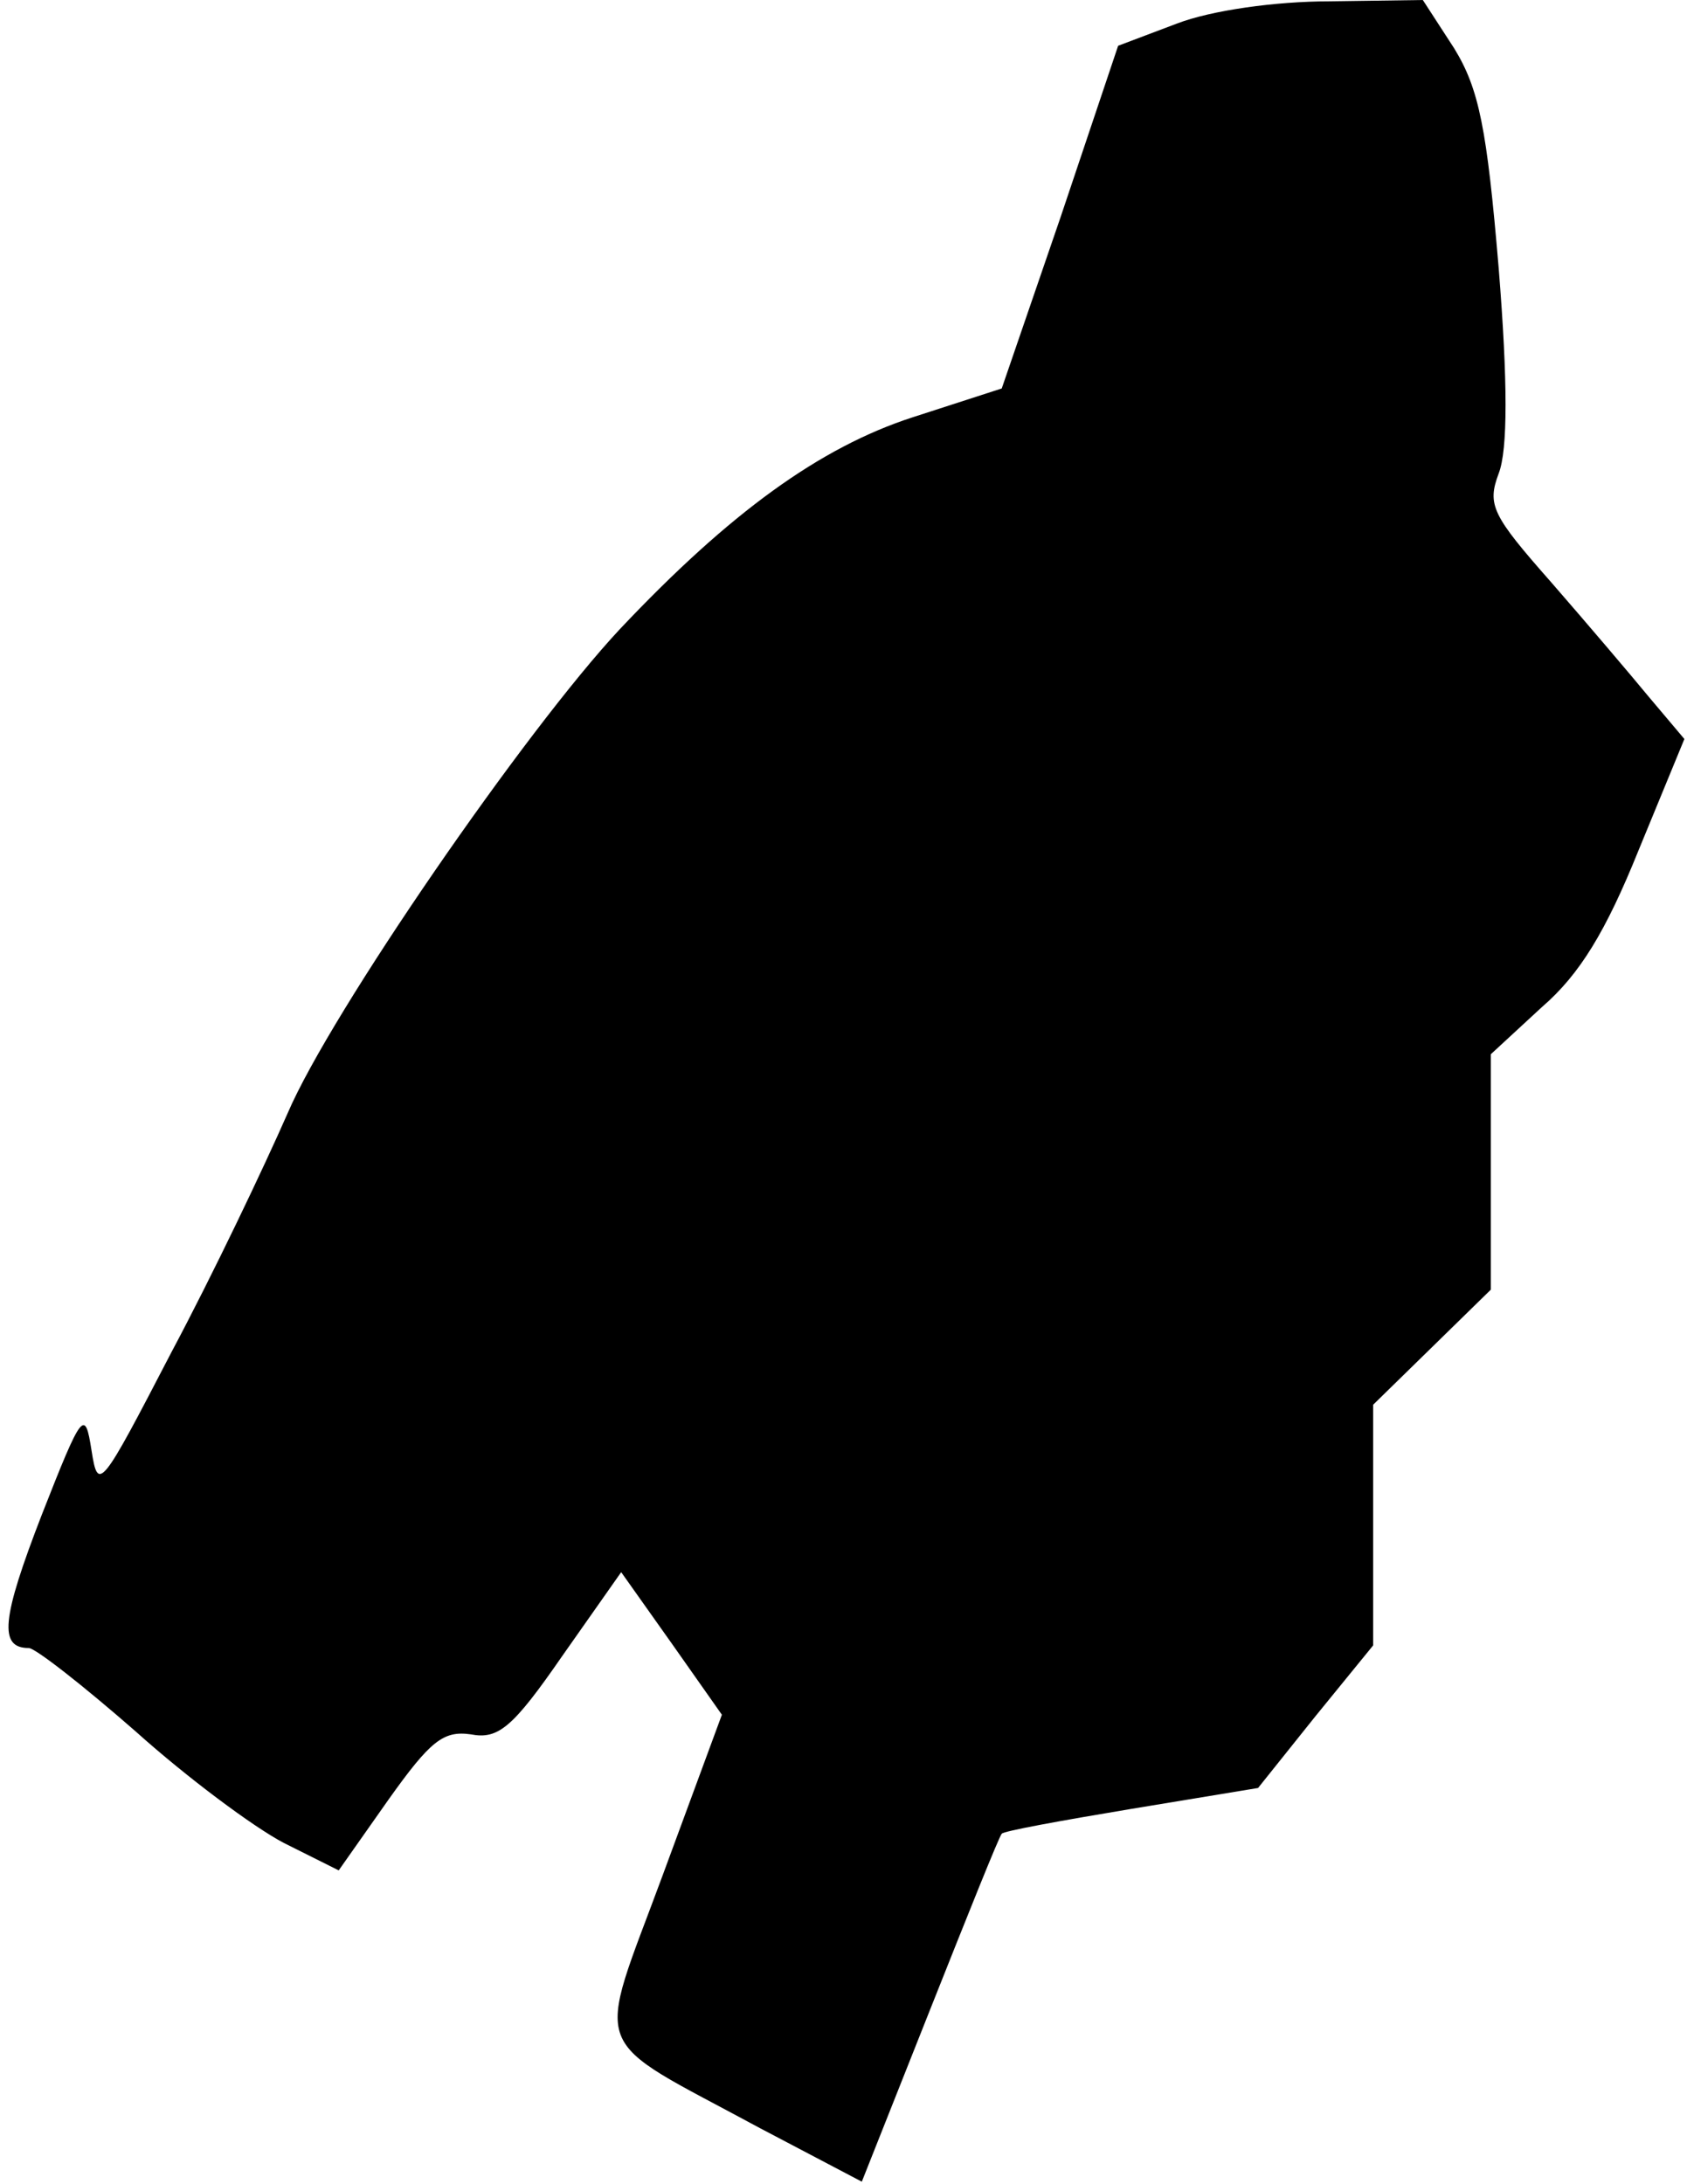 <?xml version="1.0" standalone="no"?>
<!DOCTYPE svg PUBLIC "-//W3C//DTD SVG 20010904//EN"
 "http://www.w3.org/TR/2001/REC-SVG-20010904/DTD/svg10.dtd">
<svg version="1.0" xmlns="http://www.w3.org/2000/svg"
 width="129pt" height="167pt" viewBox="0 0 129 167"
 preserveAspectRatio="xMidYMid meet">
<g transform="translate(0,167) scale(0.1,-0.1)"
fill="#000000" stroke="none">
<path fill="#000000" stroke="none" d="M900 1652 l-45 -17 -44 -131 -45 -131
-68 -22 c-71 -23 -140 -73 -224 -162 -72 -77 -221 -293 -254 -370 -18 -41 -57
-123 -89 -183 -54 -104 -56 -107 -61 -75 -5 32 -7 30 -38 -49 -31 -80 -33
-102 -10 -102 5 0 42 -29 82 -64 39 -35 90 -73 113 -85 l42 -21 38 54 c32 45
42 53 63 50 21 -4 32 5 70 60 l45 64 39 -55 38 -54 -45 -122 c-52 -141 -59
-122 74 -194 l78 -41 52 131 c29 73 53 133 55 135 1 2 45 10 99 19 l97 16 44
55 44 54 0 92 0 92 45 44 45 44 0 90 0 90 39 36 c29 25 49 58 74 120 l35 85
-27 32 c-14 17 -48 57 -75 88 -45 51 -49 59 -40 83 7 18 7 70 0 157 -9 107
-15 137 -34 168 l-24 37 -71 -1 c-42 0 -91 -7 -117 -17z"/>
</g>
</svg>
